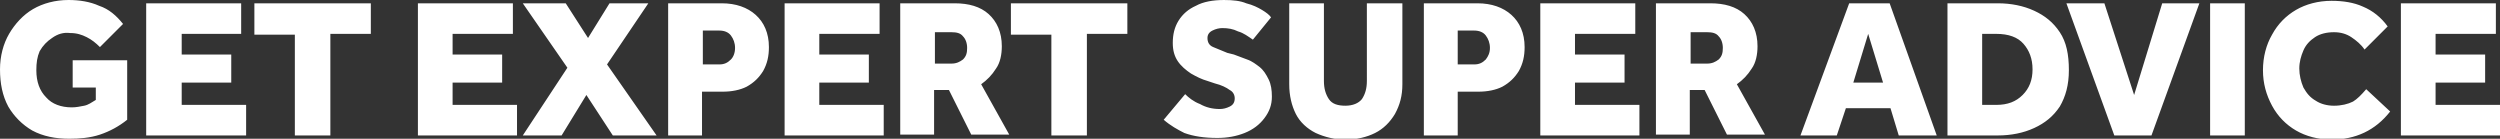 <?xml version="1.0" encoding="utf-8"?>
<!-- Generator: Adobe Illustrator 27.7.0, SVG Export Plug-In . SVG Version: 6.00 Build 0)  -->
<svg version="1.1" id="Layer_1" xmlns="http://www.w3.org/2000/svg" xmlns:xlink="http://www.w3.org/1999/xlink" x="0px" y="0px"
	 viewBox="0 0 302.7 16.8" style="enable-background:new 0 0 302.7 16.8;" xml:space="preserve">
<rect x="0" y="0" width="302.7" height="16.8" fill="#333333" stroke="none"/>
<style type="text/css">
	.st0{fill:#FFFFFF;}
</style>
<path class="st0" d="M8.8,10.6V7.3h6.6v7.2c-1,0.8-2.1,1.4-3.3,1.8c-1.2,0.4-2.5,0.5-3.7,0.5c-1.7,0-3.2-0.3-4.5-1
	c-1.2-0.7-2.2-1.7-2.9-2.9c-0.7-1.3-1-2.8-1-4.5c0-1.6,0.4-3.1,1.1-4.3s1.7-2.3,2.9-3C5.2,0.4,6.7,0,8.3,0c1.3,0,2.6,0.2,3.7,0.7
	c1.2,0.4,2.1,1.2,2.9,2.2l-2.8,2.8c-0.5-0.5-1-0.9-1.6-1.2c-0.6-0.3-1.2-0.5-2-0.5C7.7,3.9,7,4.1,6.3,4.6C5.7,5,5.2,5.5,4.8,6.2
	C4.5,6.9,4.4,7.6,4.4,8.5c0,1.4,0.4,2.5,1.2,3.3C6.3,12.6,7.4,13,8.7,13c0.5,0,1-0.1,1.5-0.2c0.5-0.1,0.9-0.4,1.4-0.7v-1.5H8.8z
	 M17.7,16.4v-16h11.5v3.7H22v2.5h6V10h-6v2.7h7.8v3.7H17.7z M35.7,16.4V4.2h-4.9V0.4h14.1v3.7H40v12.3H35.7z M50.6,16.4v-16h11.5
	v3.7h-7.3v2.5h6V10h-6v2.7h7.8v3.7H50.6z M63.3,16.4l5.4-8.2l-5.4-7.8h5.2l2.7,4.2l2.6-4.2h4.7l-5,7.4l6,8.6h-5.3l-3.2-4.9L68,16.4
	H63.3z M80.9,16.4v-16h6.5c1.7,0,3.1,0.5,4.1,1.4c1,0.9,1.6,2.2,1.6,3.9c0,1.1-0.2,2-0.7,2.9c-0.5,0.8-1.1,1.4-2,1.9
	c-0.8,0.4-1.8,0.6-2.9,0.6h-2.5v5.3H80.9z M85.1,7.8h2c0.6,0,1-0.2,1.4-0.6C88.8,6.9,89,6.4,89,5.8c0-0.6-0.2-1.1-0.5-1.5
	s-0.8-0.6-1.4-0.6h-2V7.8z M95,16.4v-16h11.5v3.7h-7.3v2.5h6V10h-6v2.7h7.8v3.7H95z M109,16.4v-16h6.6c1.7,0,3.1,0.4,4.1,1.3
	c1,0.9,1.6,2.2,1.6,3.9c0,1-0.2,2-0.7,2.7c-0.5,0.8-1.1,1.4-1.8,1.9l3.4,6.1h-4.6l-2.7-5.4h-1.8v5.4H109z M113.1,7.7h2.1
	c0.6,0,1-0.2,1.4-0.5c0.4-0.4,0.5-0.8,0.5-1.4c0-0.6-0.2-1.1-0.5-1.4c-0.3-0.4-0.8-0.5-1.4-0.5h-2V7.7z M127.3,16.4V4.2h-4.9V0.4
	h14.1v3.7h-4.9v12.3H127.3z M140.9,14.5l2.6-3.1c0.4,0.4,1,0.9,1.8,1.2c0.7,0.4,1.5,0.6,2.4,0.6c0.4,0,0.8-0.1,1.2-0.3
	c0.4-0.2,0.6-0.5,0.6-1c0-0.4-0.2-0.8-0.6-1c-0.4-0.3-1-0.6-1.8-0.8l-0.9-0.3c-0.7-0.2-1.3-0.5-2-0.9c-0.6-0.4-1.2-0.9-1.6-1.5
	c-0.4-0.6-0.6-1.3-0.6-2.2c0-1,0.2-1.9,0.7-2.7c0.5-0.8,1.2-1.4,2.1-1.8c0.9-0.5,2.1-0.7,3.4-0.7c1.1,0,2,0.1,2.7,0.4
	c0.8,0.2,1.4,0.5,1.9,0.8c0.5,0.3,0.9,0.6,1.1,0.9l-2.2,2.7c-0.6-0.4-1.1-0.8-1.8-1c-0.6-0.3-1.2-0.4-1.9-0.4
	c-0.4,0-0.8,0.1-1.2,0.3c-0.4,0.2-0.6,0.5-0.6,0.9c0,0.5,0.2,0.9,0.7,1.1s1,0.4,1.7,0.7l0.8,0.2c0.5,0.2,1.1,0.4,1.6,0.6
	c0.6,0.2,1.1,0.6,1.5,0.9c0.5,0.4,0.8,0.9,1.1,1.5c0.3,0.6,0.4,1.3,0.4,2.1c0,1-0.3,1.8-0.9,2.6c-0.6,0.8-1.4,1.4-2.4,1.8
	c-1,0.4-2.1,0.6-3.3,0.6c-1.6,0-2.9-0.2-4-0.6C142.6,15.7,141.7,15.2,140.9,14.5z M156.1,10.2V0.4h4.2v9.4c0,0.9,0.2,1.6,0.6,2.2
	c0.4,0.6,1.1,0.8,2,0.8s1.6-0.3,2-0.8c0.4-0.6,0.6-1.3,0.6-2.2V0.4h4.3v9.8c0,1.4-0.3,2.5-0.9,3.6c-0.6,1-1.4,1.8-2.4,2.3
	c-1,0.5-2.2,0.8-3.6,0.8c-1.3,0-2.5-0.3-3.6-0.8c-1-0.5-1.9-1.3-2.4-2.3C156.4,12.8,156.1,11.6,156.1,10.2z M172.4,16.4v-16h6.5
	c1.7,0,3.1,0.5,4.1,1.4c1,0.9,1.6,2.2,1.6,3.9c0,1.1-0.2,2-0.7,2.9c-0.5,0.8-1.1,1.4-2,1.9c-0.8,0.4-1.8,0.6-2.9,0.6h-2.5v5.3H172.4
	z M176.5,7.8h2c0.6,0,1-0.2,1.4-0.6c0.3-0.4,0.5-0.8,0.5-1.4c0-0.6-0.2-1.1-0.5-1.5c-0.3-0.4-0.8-0.6-1.4-0.6h-2V7.8z M186.5,16.4
	v-16H198v3.7h-7.3v2.5h6V10h-6v2.7h7.8v3.7H186.5z M200.5,16.4v-16h6.6c1.7,0,3.1,0.4,4.1,1.3c1,0.9,1.6,2.2,1.6,3.9
	c0,1-0.2,2-0.7,2.7c-0.5,0.8-1.1,1.4-1.8,1.9l3.4,6.1h-4.6l-2.7-5.4h-1.8v5.4H200.5z M204.6,7.7h2.1c0.6,0,1-0.2,1.4-0.5
	c0.4-0.4,0.5-0.8,0.5-1.4c0-0.6-0.2-1.1-0.5-1.4c-0.3-0.4-0.8-0.5-1.4-0.5h-2V7.7z M218,16.4l5.9-16h4.9l5.7,16h-4.6l-1-3.3h-5.4
	l-1.1,3.3H218z M224.4,10h3.6l-1.8-5.9L224.4,10z M235.8,16.4v-16h6.1c1.6,0,3.1,0.3,4.4,0.9c1.3,0.6,2.3,1.4,3.1,2.6
	c0.8,1.2,1.1,2.7,1.1,4.6c0,1.8-0.4,3.2-1.1,4.4c-0.8,1.2-1.8,2-3.1,2.6c-1.3,0.6-2.8,0.9-4.4,0.9H235.8z M240,12.7h1.7
	c1.4,0,2.4-0.4,3.2-1.2c0.8-0.8,1.2-1.8,1.2-3.1c0-1.3-0.4-2.3-1.1-3.1c-0.7-0.8-1.8-1.2-3.3-1.2H240V12.7z M256,16.4l-5.8-16h4.6
	l3.6,11.1l3.4-11.1h4.5l-5.8,16H256z M267.6,16.4v-16h4.2v16H267.6z M286.5,10.8l2.9,2.7c-1.8,2.3-4.2,3.4-7.1,3.4
	c-1.6,0-3.1-0.4-4.3-1.1c-1.2-0.7-2.2-1.7-2.9-3c-0.7-1.3-1.1-2.7-1.1-4.3s0.4-3.1,1.1-4.3c0.7-1.3,1.7-2.3,2.9-3
	c1.2-0.7,2.7-1.1,4.3-1.1c1.4,0,2.7,0.2,3.8,0.7c1.2,0.5,2.2,1.3,3,2.4L286.3,6c-0.4-0.6-1-1.1-1.6-1.5s-1.3-0.6-2.1-0.6
	c-0.9,0-1.7,0.2-2.3,0.6c-0.6,0.4-1.1,0.9-1.4,1.6c-0.3,0.7-0.5,1.4-0.5,2.2c0,0.8,0.2,1.6,0.5,2.3c0.4,0.7,0.8,1.2,1.5,1.6
	c0.6,0.4,1.4,0.6,2.2,0.6c0.9,0,1.7-0.2,2.3-0.5C285.4,12,285.9,11.5,286.5,10.8z M290.7,16.4v-16h11.5v3.7h-7.3v2.5h6V10h-6v2.7
	h7.8v3.7H290.7z"/>
</svg>
